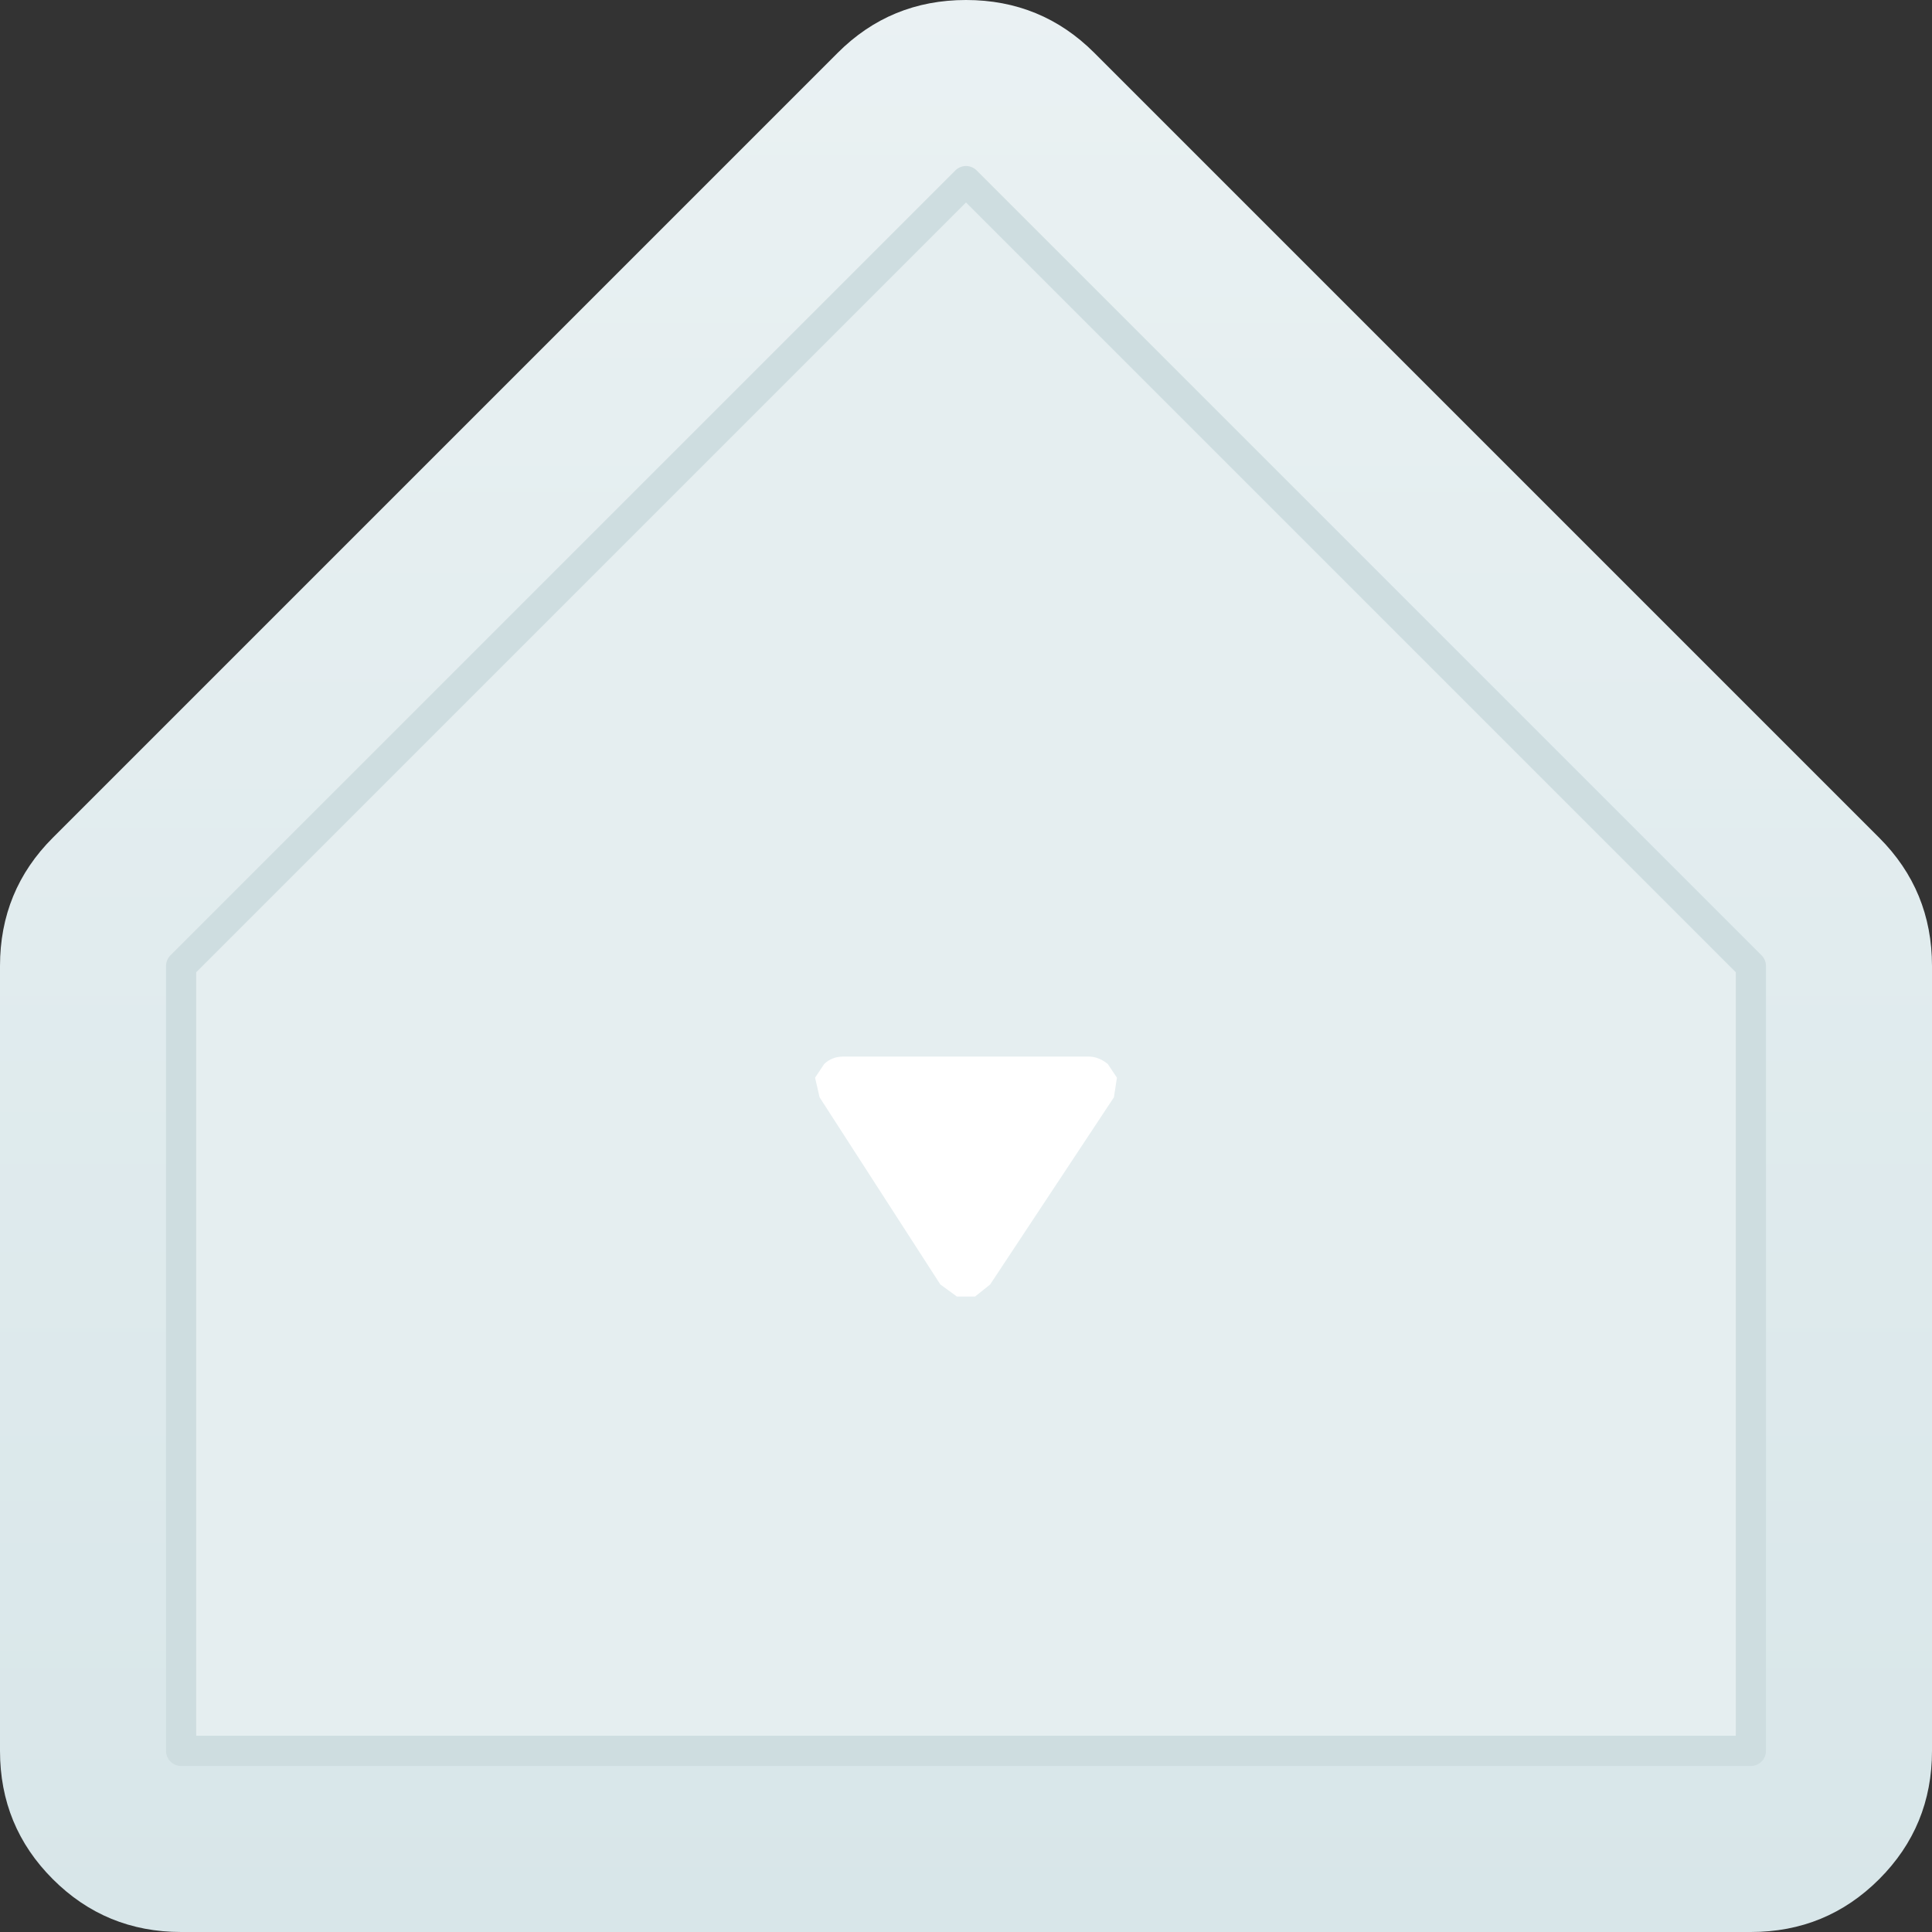 <svg width="64" height="64" xmlns="http://www.w3.org/2000/svg" xmlns:xlink="http://www.w3.org/1999/xlink">
  <rect width="100%" height="100%" fill="#333333" stroke="none"/>
  <defs>
    <linearGradient gradientUnits="userSpaceOnUse" x1="-819.2" x2="819.2" spreadMethod="pad" gradientTransform="matrix(0 0.085 -0.085 0 32 -6)" id="gradient0">
      <stop offset="0" stop-color="#FFFFFF"/>
      <stop offset="1" stop-color="#D8E6E9"/>
    </linearGradient>
  </defs>
  <g>
    <path stroke="none" fill="url(#gradient0)" d="M1.75 27.75 L27.75 1.75 Q29.5 0 32 0 34.5 0 36.25 1.75 L62.25 27.75 Q64 29.5 64 32 L64 58 Q64 60.5 62.25 62.25 60.5 64 58 64 L6 64 Q3.5 64 1.75 62.25 0 60.5 0 58 L0 32 Q0 29.5 1.75 27.75 M6 58 L58 58 58 32 32 6 6 32 6 58"/>
    <path stroke="none" fill="#E5EEF0" d="M6 58 L6 32 32 6 58 32 58 58 6 58"/>
    <path fill="none" stroke="#CEDDE0" stroke-width="1" stroke-linecap="round" stroke-linejoin="round" d="M6 58 L6 32 32 6 58 32 58 58 6 58"/>
    <path stroke="none" fill="#FFFFFF" d="M27.15 36.35 L27 35.7 27.3 35.25 Q27.55 35 27.95 35 L36.05 35 Q36.4 35 36.7 35.25 L37 35.7 36.9 36.35 32.8 42.55 32.3 42.95 31.7 42.95 31.15 42.55 27.15 36.35"/>
  </g>
</svg>